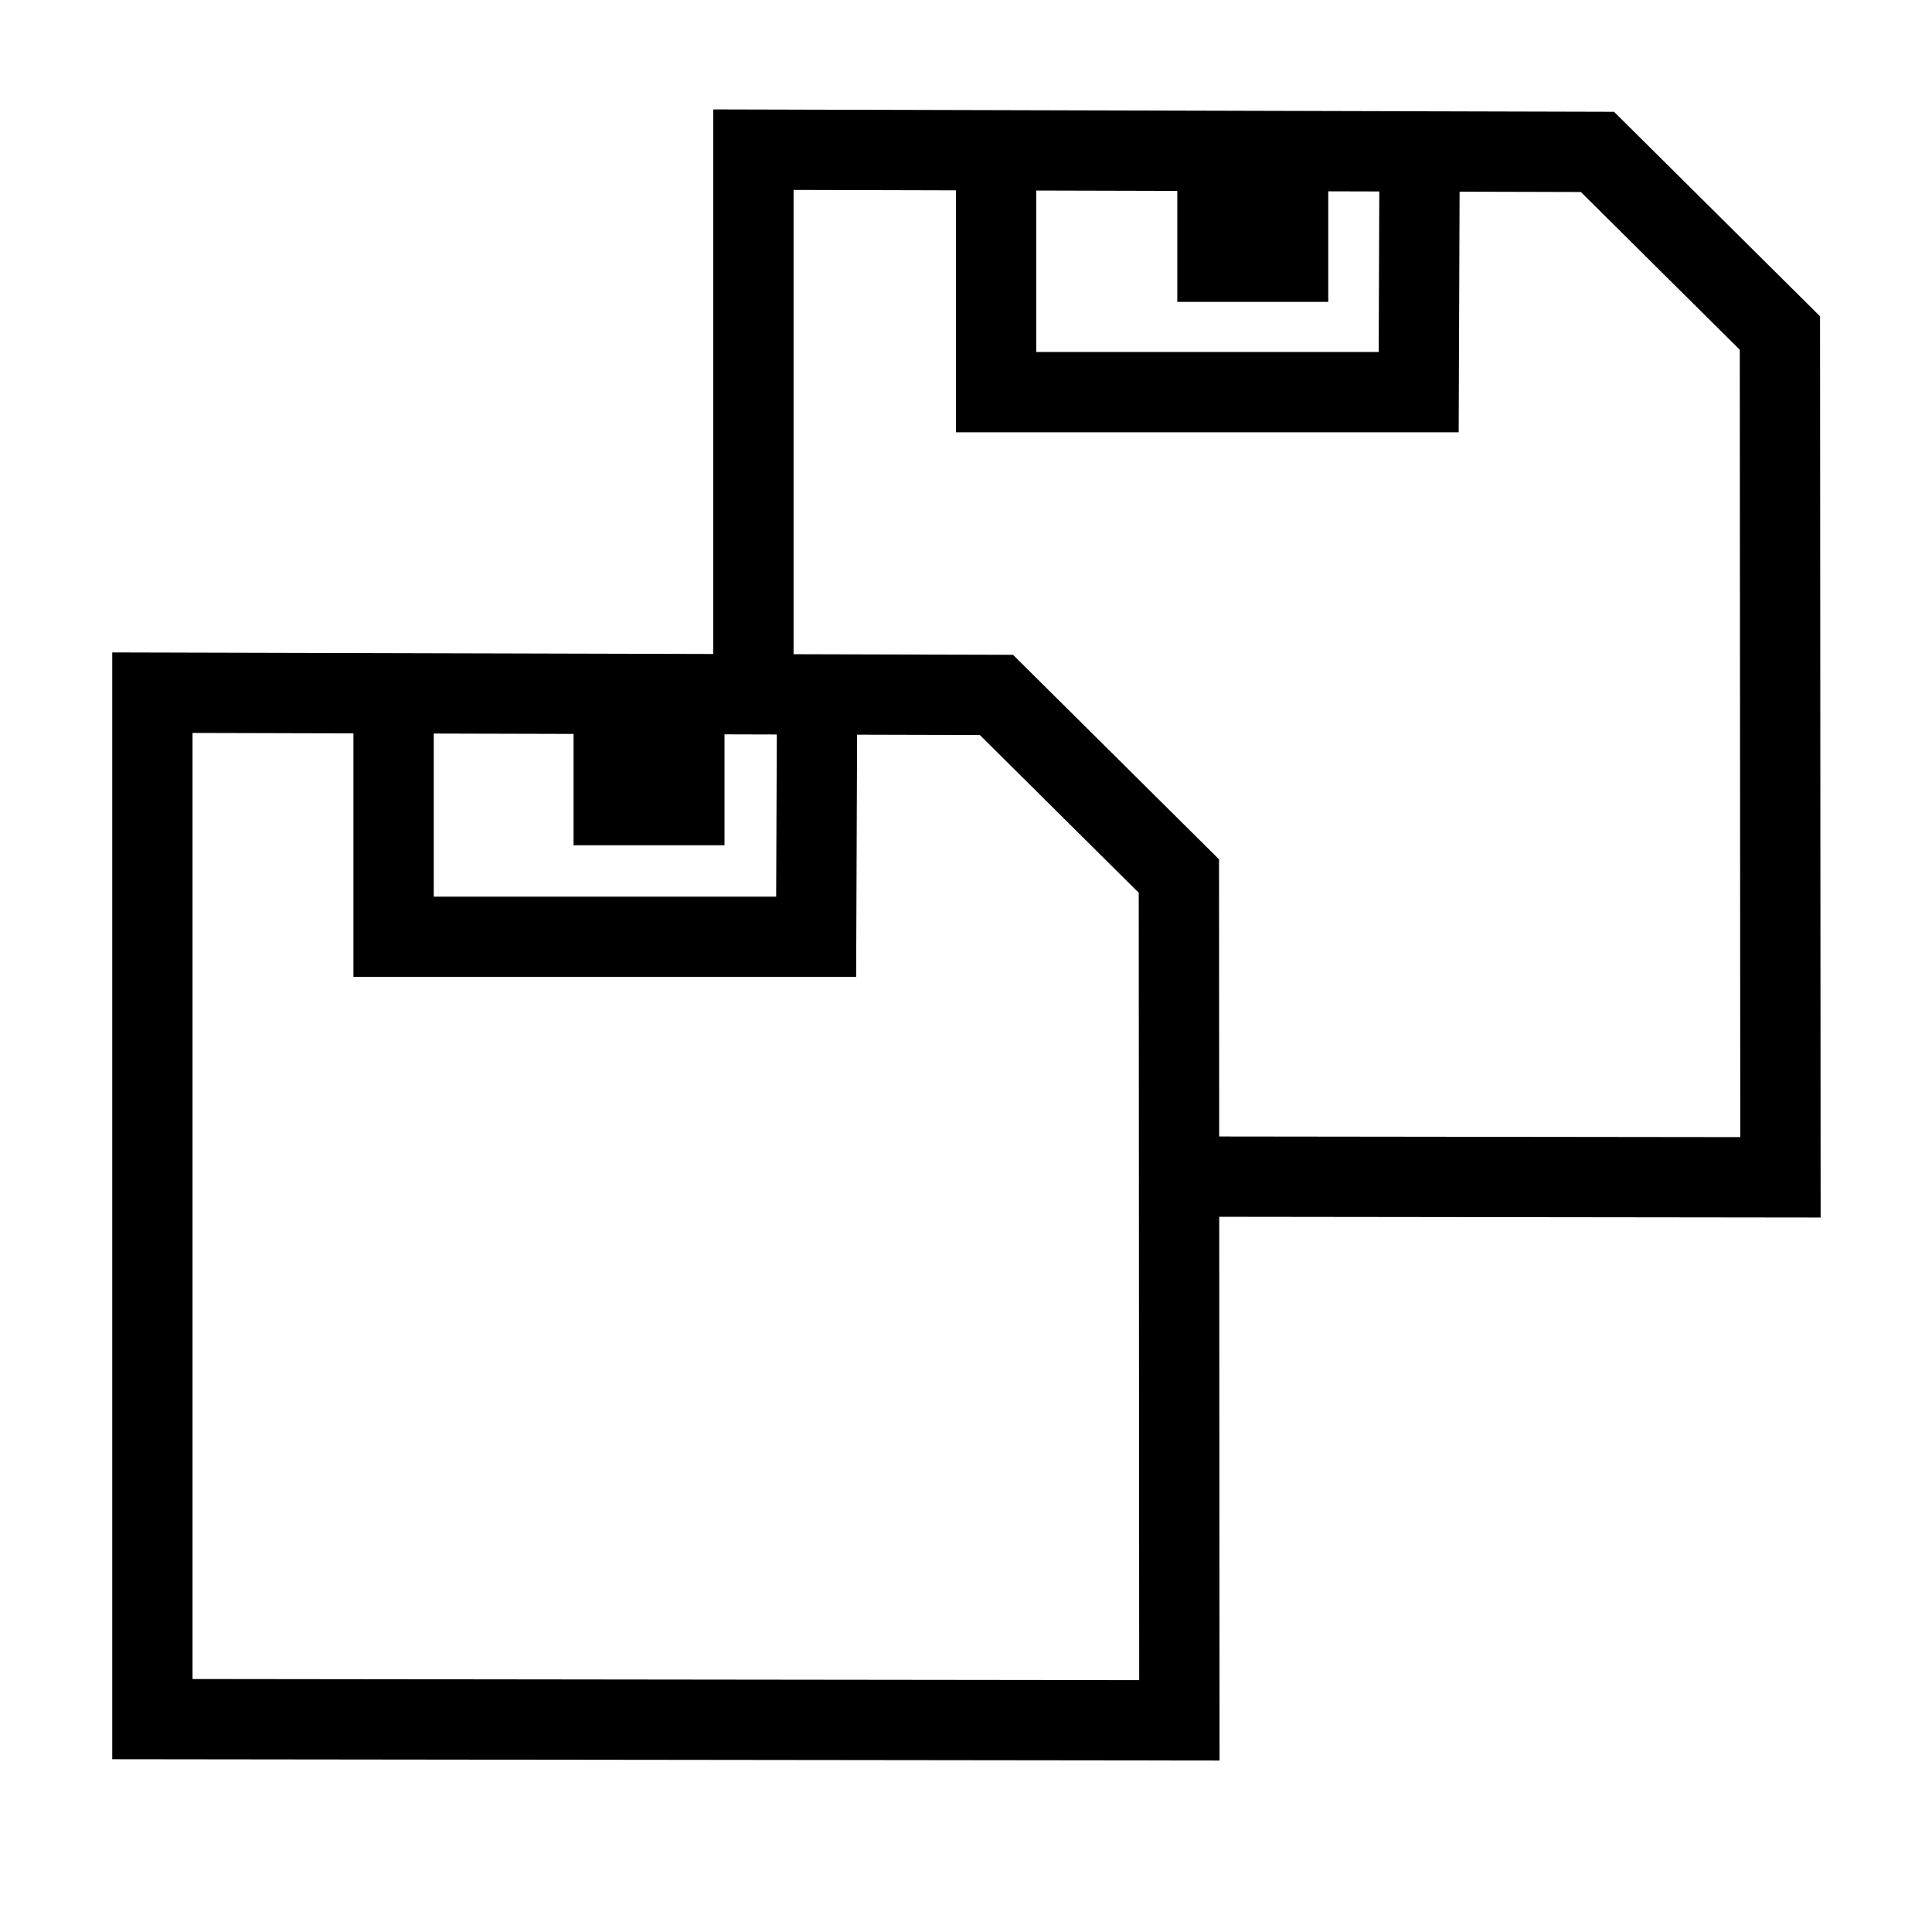 ﻿<?xml version="1.0" encoding="utf-8"?>
<!DOCTYPE svg PUBLIC "-//W3C//DTD SVG 1.1//EN" "http://www.w3.org/Graphics/SVG/1.1/DTD/svg11.dtd">
<svg xmlns="http://www.w3.org/2000/svg" xmlns:xlink="http://www.w3.org/1999/xlink" version="1.1" baseProfile="full" width="32" height="32" viewBox="0 0 32.00 32.00" enable-background="new 0 0 32.00 32.00" xml:space="preserve">
	<path fill="none" stroke-width="1.33" stroke-linejoin="miter" stroke="#000000" stroke-opacity="1" d="M 2.524,11.473L 2.524,28.474L 19.534,28.494L 19.526,14.51L 16.504,11.51L 2.524,11.473 Z "/>
	<path fill="none" stroke-width="1.33" stroke-linejoin="miter" stroke="#000000" stroke-opacity="1" d="M 19.462,19.488L 29.49,19.5L 29.481,5.516L 26.459,2.516L 12.479,2.479L 12.479,11.583"/>
	<path fill="none" stroke-width="1.33" stroke-linejoin="miter" stroke="#000000" stroke-opacity="1" d="M 6.519,11.735L 6.519,15.516L 13.518,15.516L 13.534,11.516"/>
	<path fill="none" stroke-width="1.33" stroke-linejoin="miter" stroke="#000000" stroke-opacity="1" d="M 16.498,2.714L 16.498,6.495L 23.498,6.495L 23.513,2.495"/>
	<path fill="#000000" fill-opacity="1" stroke-linejoin="miter" stroke="#000000" stroke-opacity="1" d="M 11.5,13.5L 10,13.5L 10,12L 11.5,12L 11.5,13.5 Z "/>
	<path fill="#000000" fill-opacity="1" stroke-linejoin="miter" stroke="#000000" stroke-opacity="1" d="M 21.5,4.5L 20,4.5L 20,3L 21.5,3L 21.5,4.5 Z "/>
</svg>
